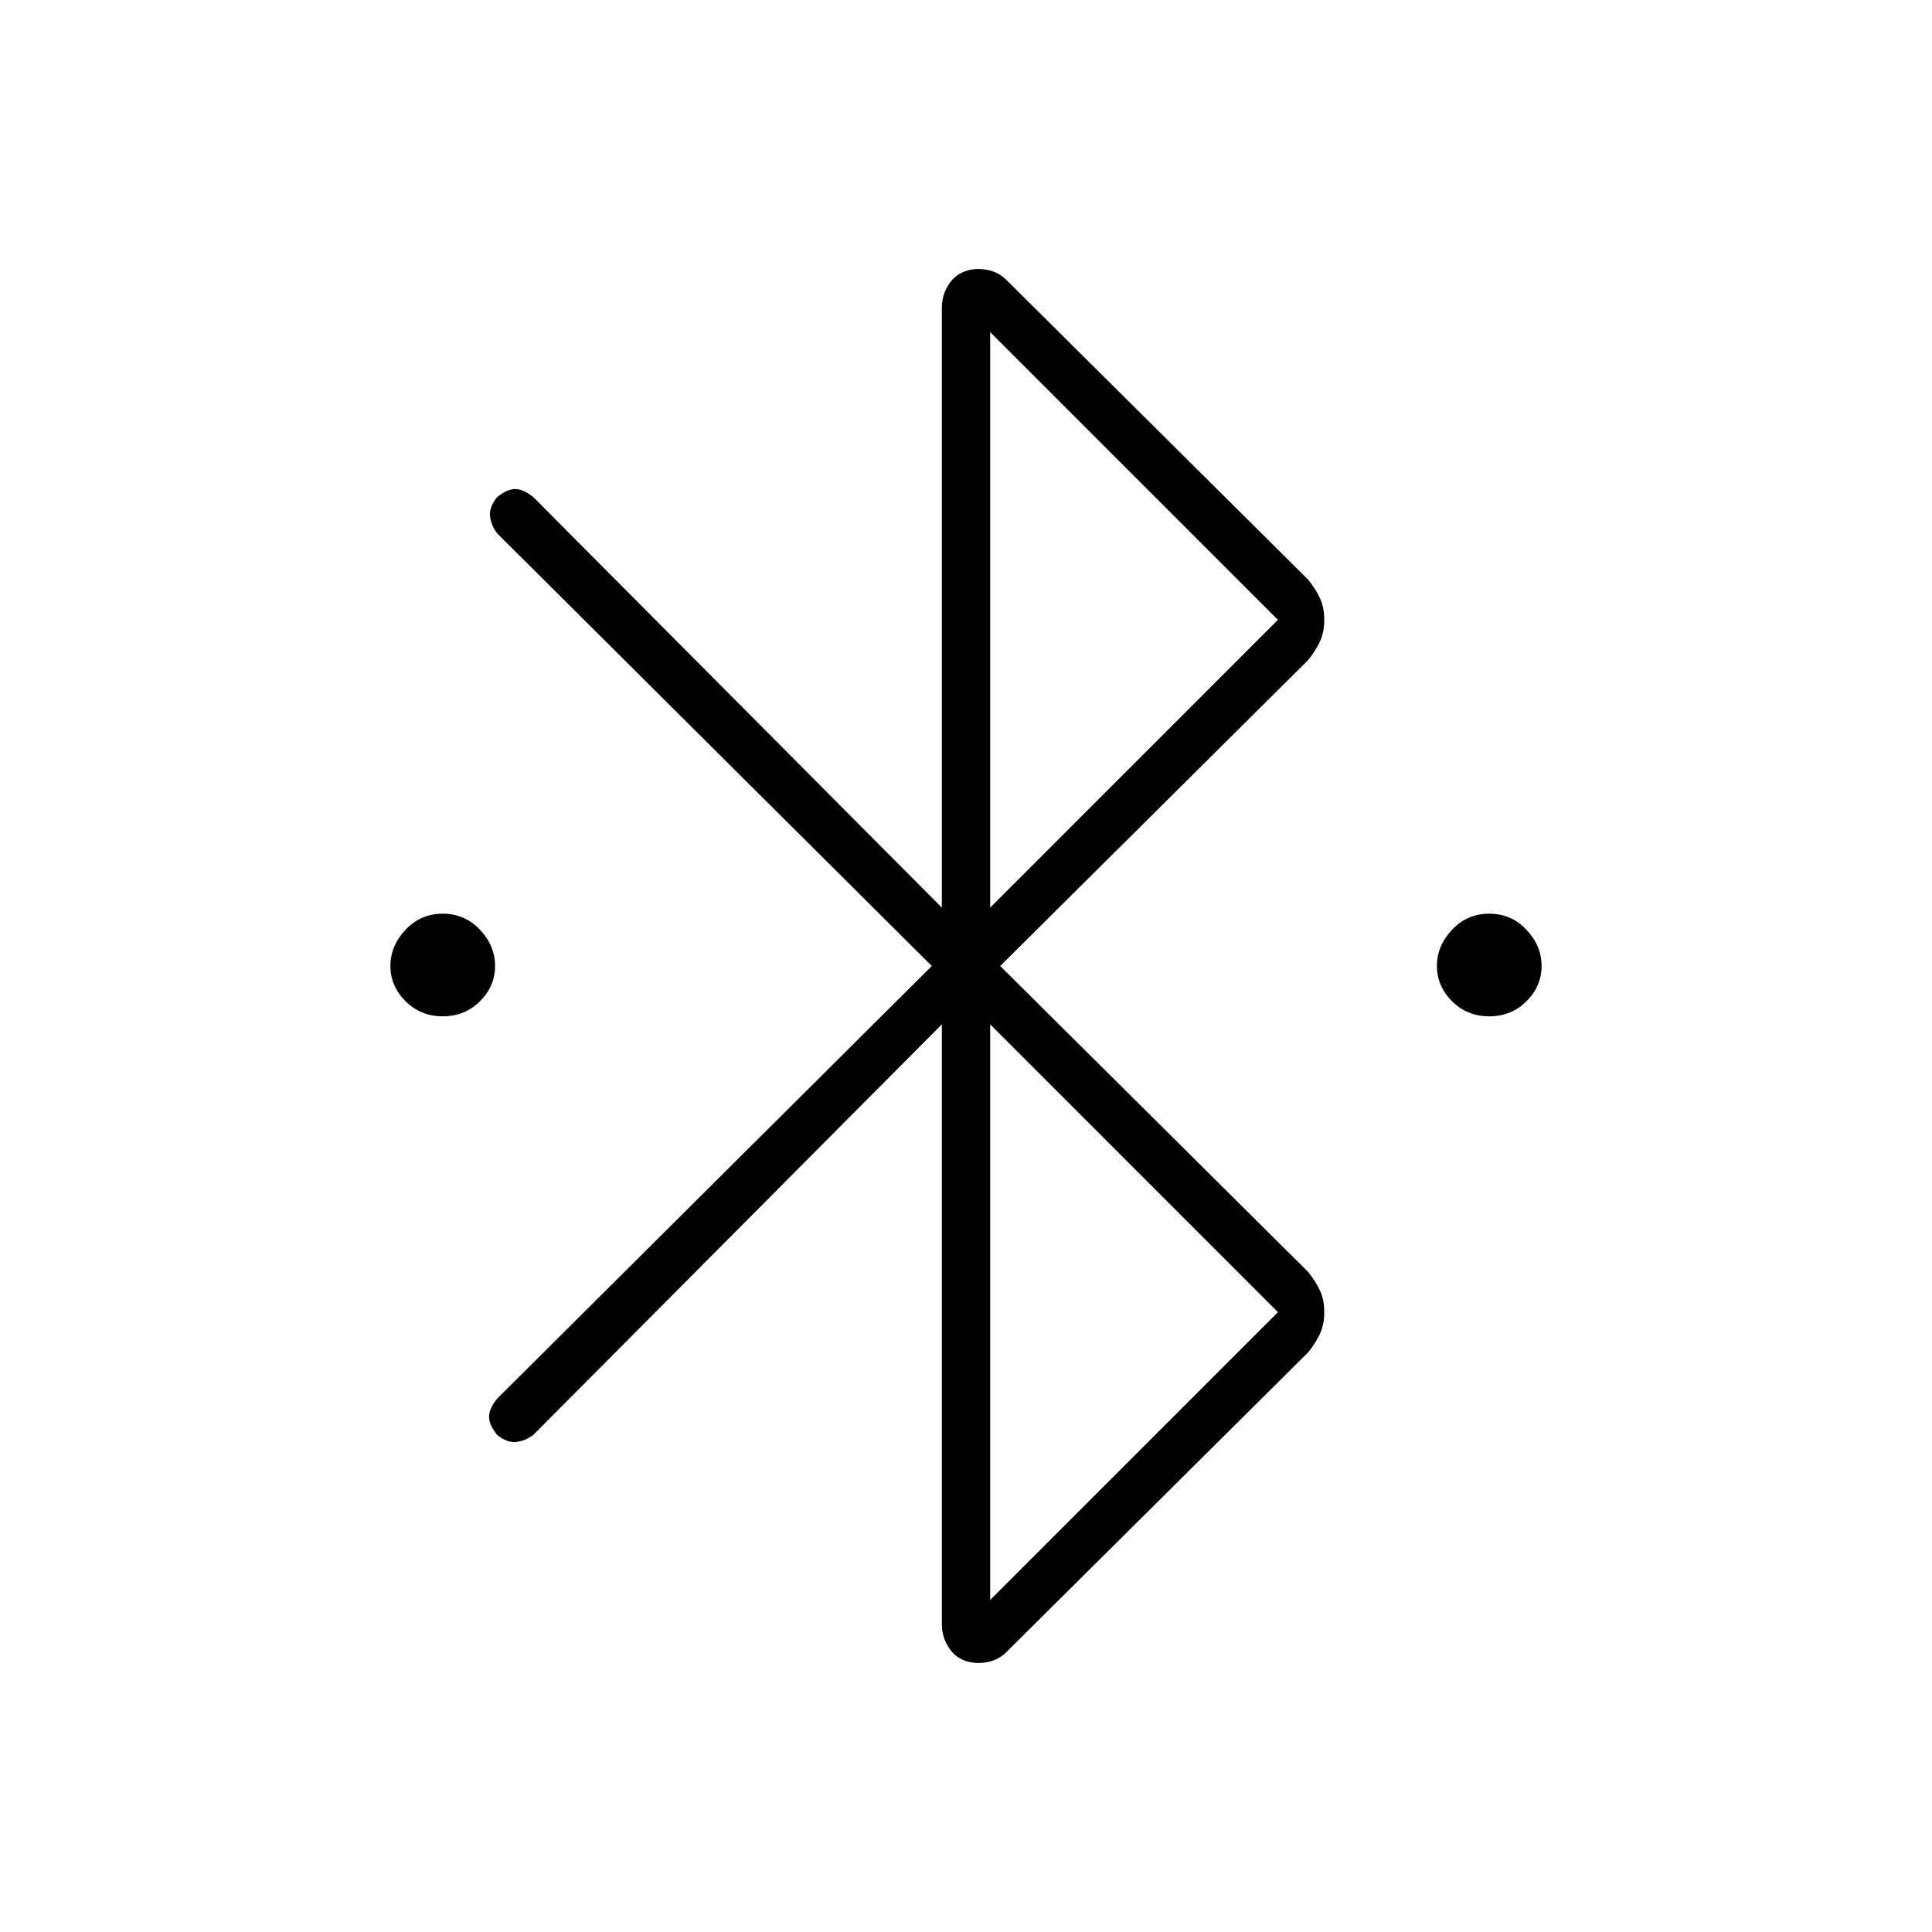 <svg xmlns="http://www.w3.org/2000/svg" height="40" width="40"><path d="M9.167 21.042Q8.708 21.042 8.396 20.729Q8.083 20.417 8.083 20Q8.083 19.583 8.396 19.25Q8.708 18.917 9.167 18.917Q9.625 18.917 9.938 19.25Q10.25 19.583 10.25 20Q10.25 20.417 9.938 20.729Q9.625 21.042 9.167 21.042ZM30.833 21.042Q30.375 21.042 30.062 20.729Q29.75 20.417 29.75 20Q29.75 19.583 30.062 19.25Q30.375 18.917 30.833 18.917Q31.292 18.917 31.604 19.25Q31.917 19.583 31.917 20Q31.917 20.417 31.604 20.729Q31.292 21.042 30.833 21.042ZM19.958 34.375Q19.75 34.292 19.625 34.083Q19.5 33.875 19.5 33.625V21.208L11.042 29.708Q10.875 29.833 10.688 29.854Q10.5 29.875 10.292 29.708Q10.125 29.5 10.125 29.333Q10.125 29.167 10.292 28.958L19.292 20L10.292 11.042Q10.167 10.875 10.146 10.688Q10.125 10.5 10.292 10.292Q10.5 10.125 10.667 10.125Q10.833 10.125 11.042 10.292L19.5 18.792V6.375Q19.5 6.125 19.625 5.917Q19.75 5.708 19.958 5.625Q20.167 5.542 20.417 5.583Q20.667 5.625 20.833 5.792L27.083 12Q27.25 12.208 27.333 12.396Q27.417 12.583 27.417 12.833Q27.417 13.083 27.333 13.271Q27.25 13.458 27.083 13.667L20.708 20L27.083 26.333Q27.25 26.542 27.333 26.729Q27.417 26.917 27.417 27.167Q27.417 27.417 27.333 27.604Q27.25 27.792 27.083 28L20.833 34.208Q20.667 34.375 20.417 34.417Q20.167 34.458 19.958 34.375ZM20.5 18.792 26.458 12.833 20.5 6.875ZM20.5 33.125 26.458 27.167 20.5 21.208Z"/></svg>